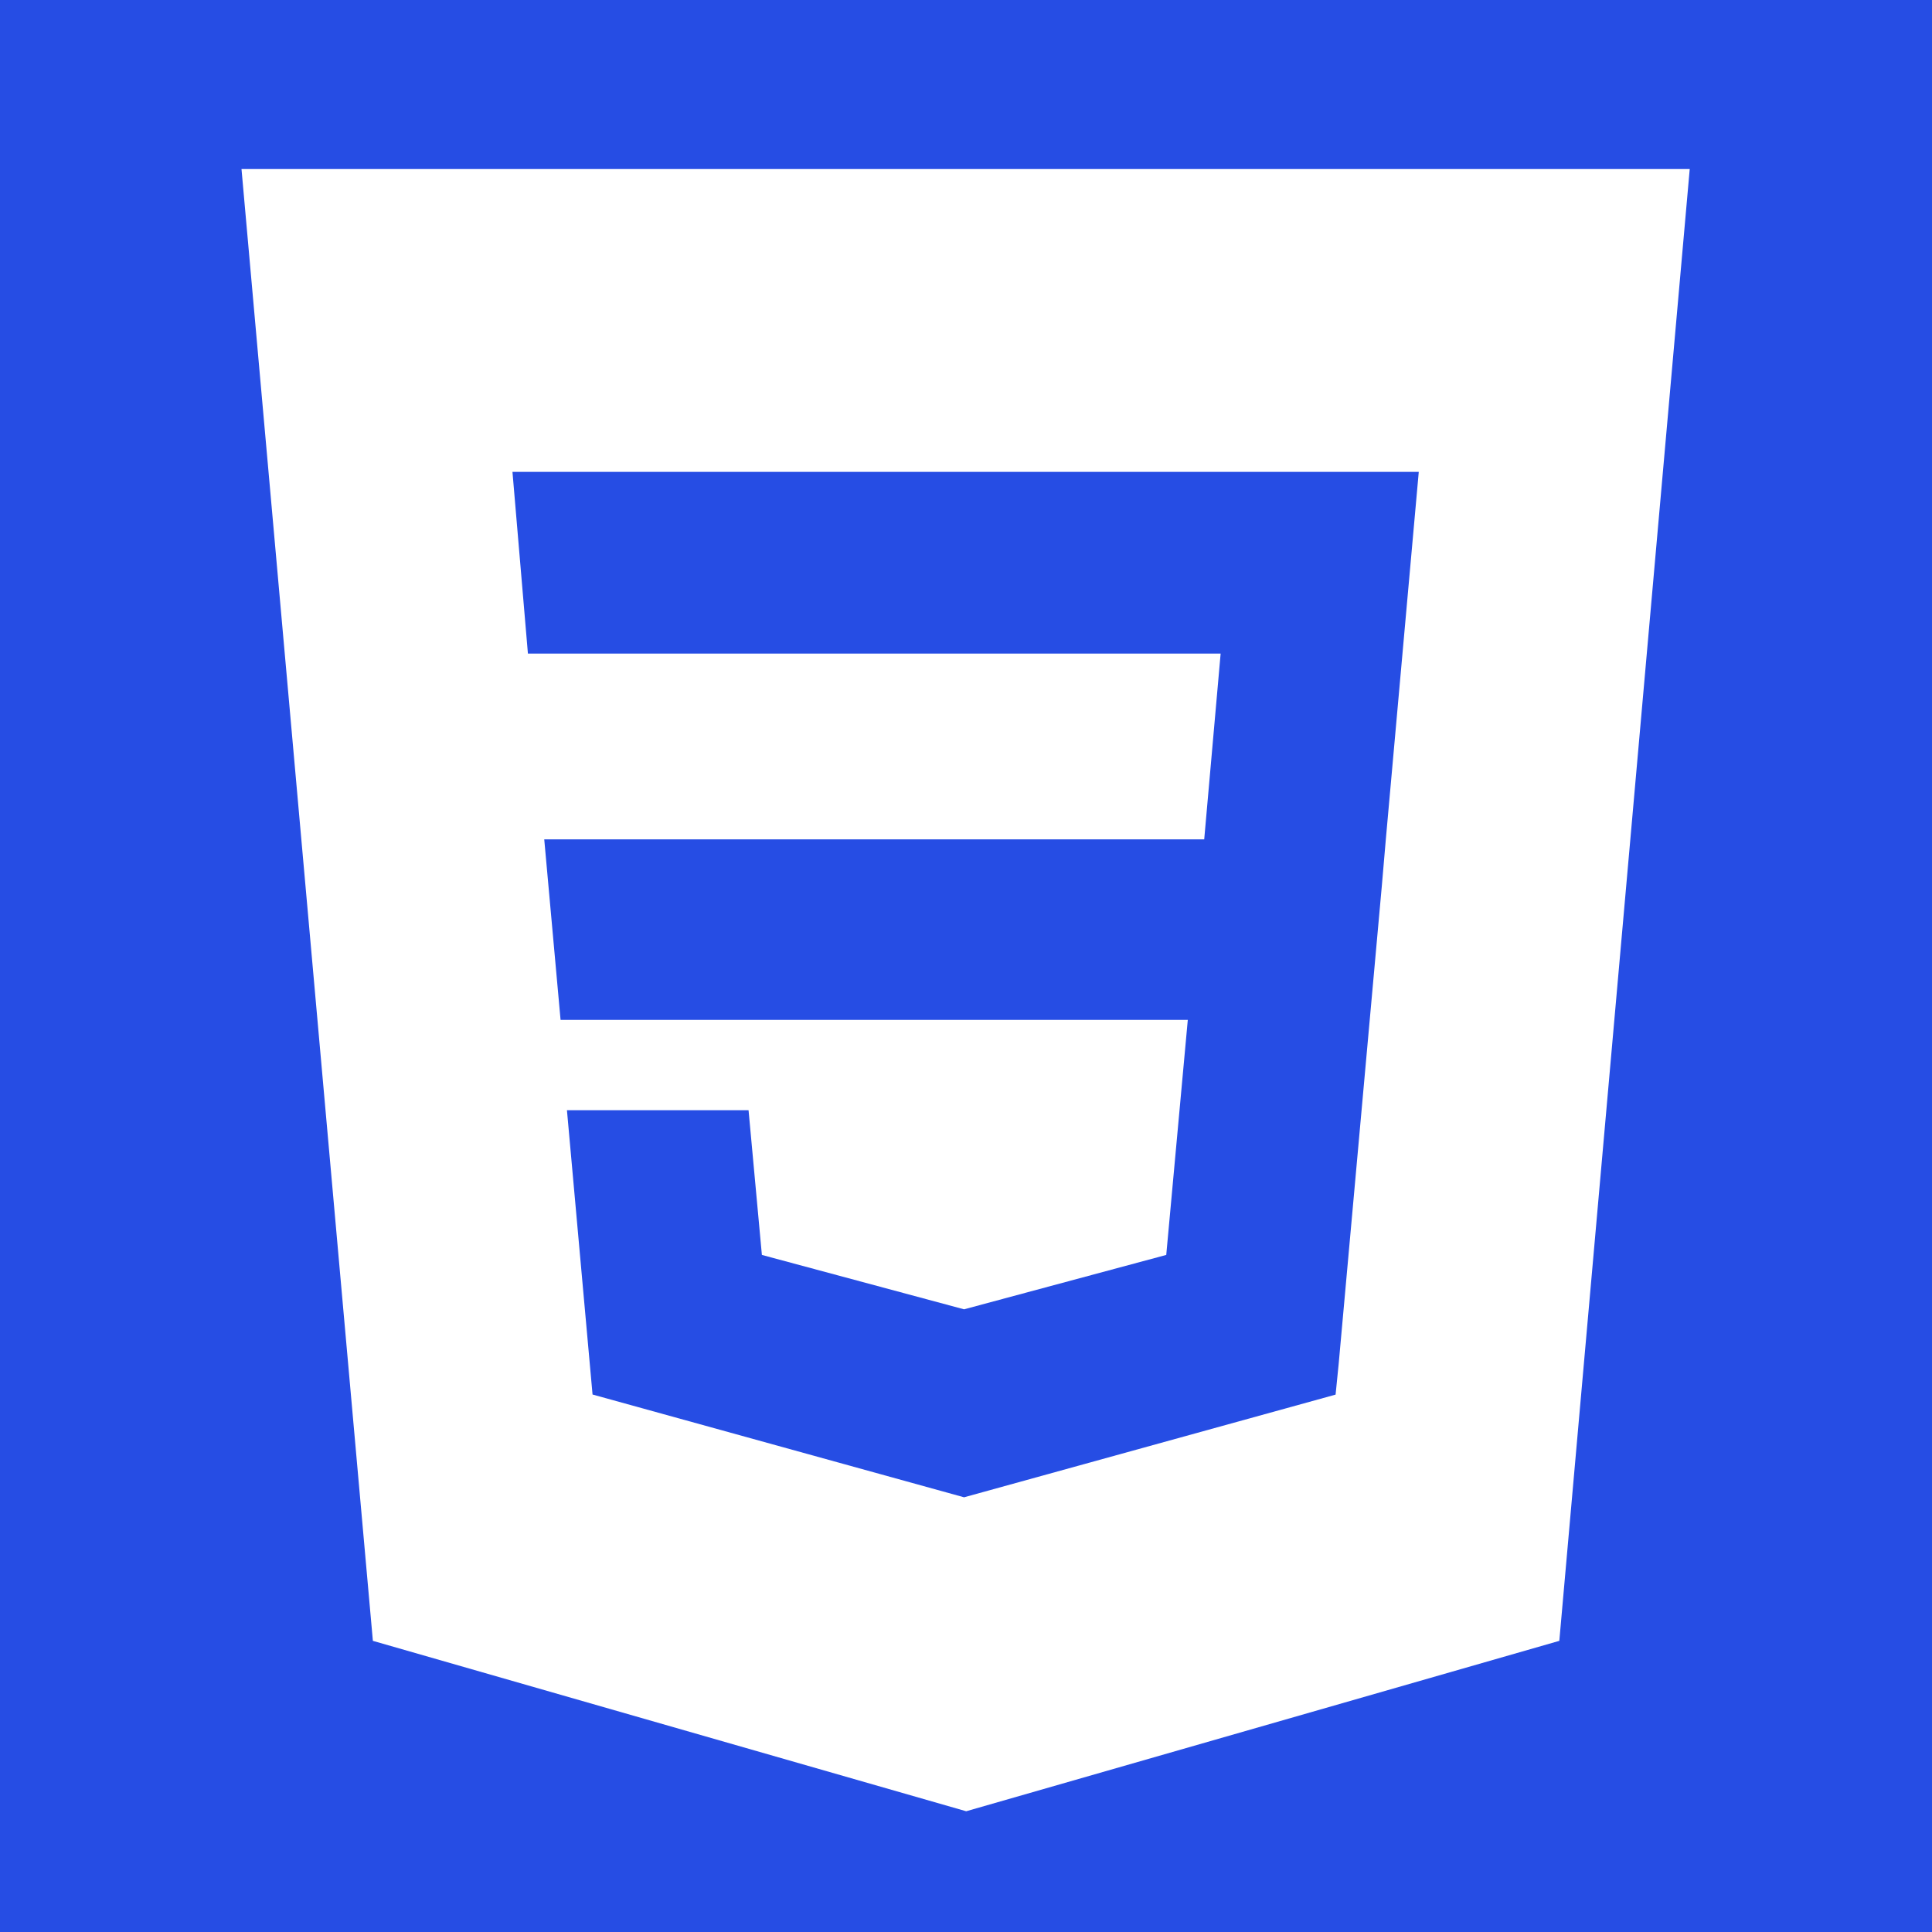 <svg xmlns="http://www.w3.org/2000/svg" viewBox="0 0 20 20">
  <rect width="100%" height="100%" fill="#264DE4"/>
  <path fill="#fff" d="m17.492 1.75-1.35 15.236-6.14 1.764-6.142-1.764L2.5 1.75h14.991ZM5.794 10.558h6.502l-.223 2.433-2.093.563-2.093-.563-.138-1.498h-1.88l.265 2.943L9.98 15.5l3.846-1.063.032-.319.446-4.94.043-.5.34-3.793H5.305l.16 1.881h7.171l-.17 1.923H5.634l.17 1.88-.01-.01Z"/>
</svg>